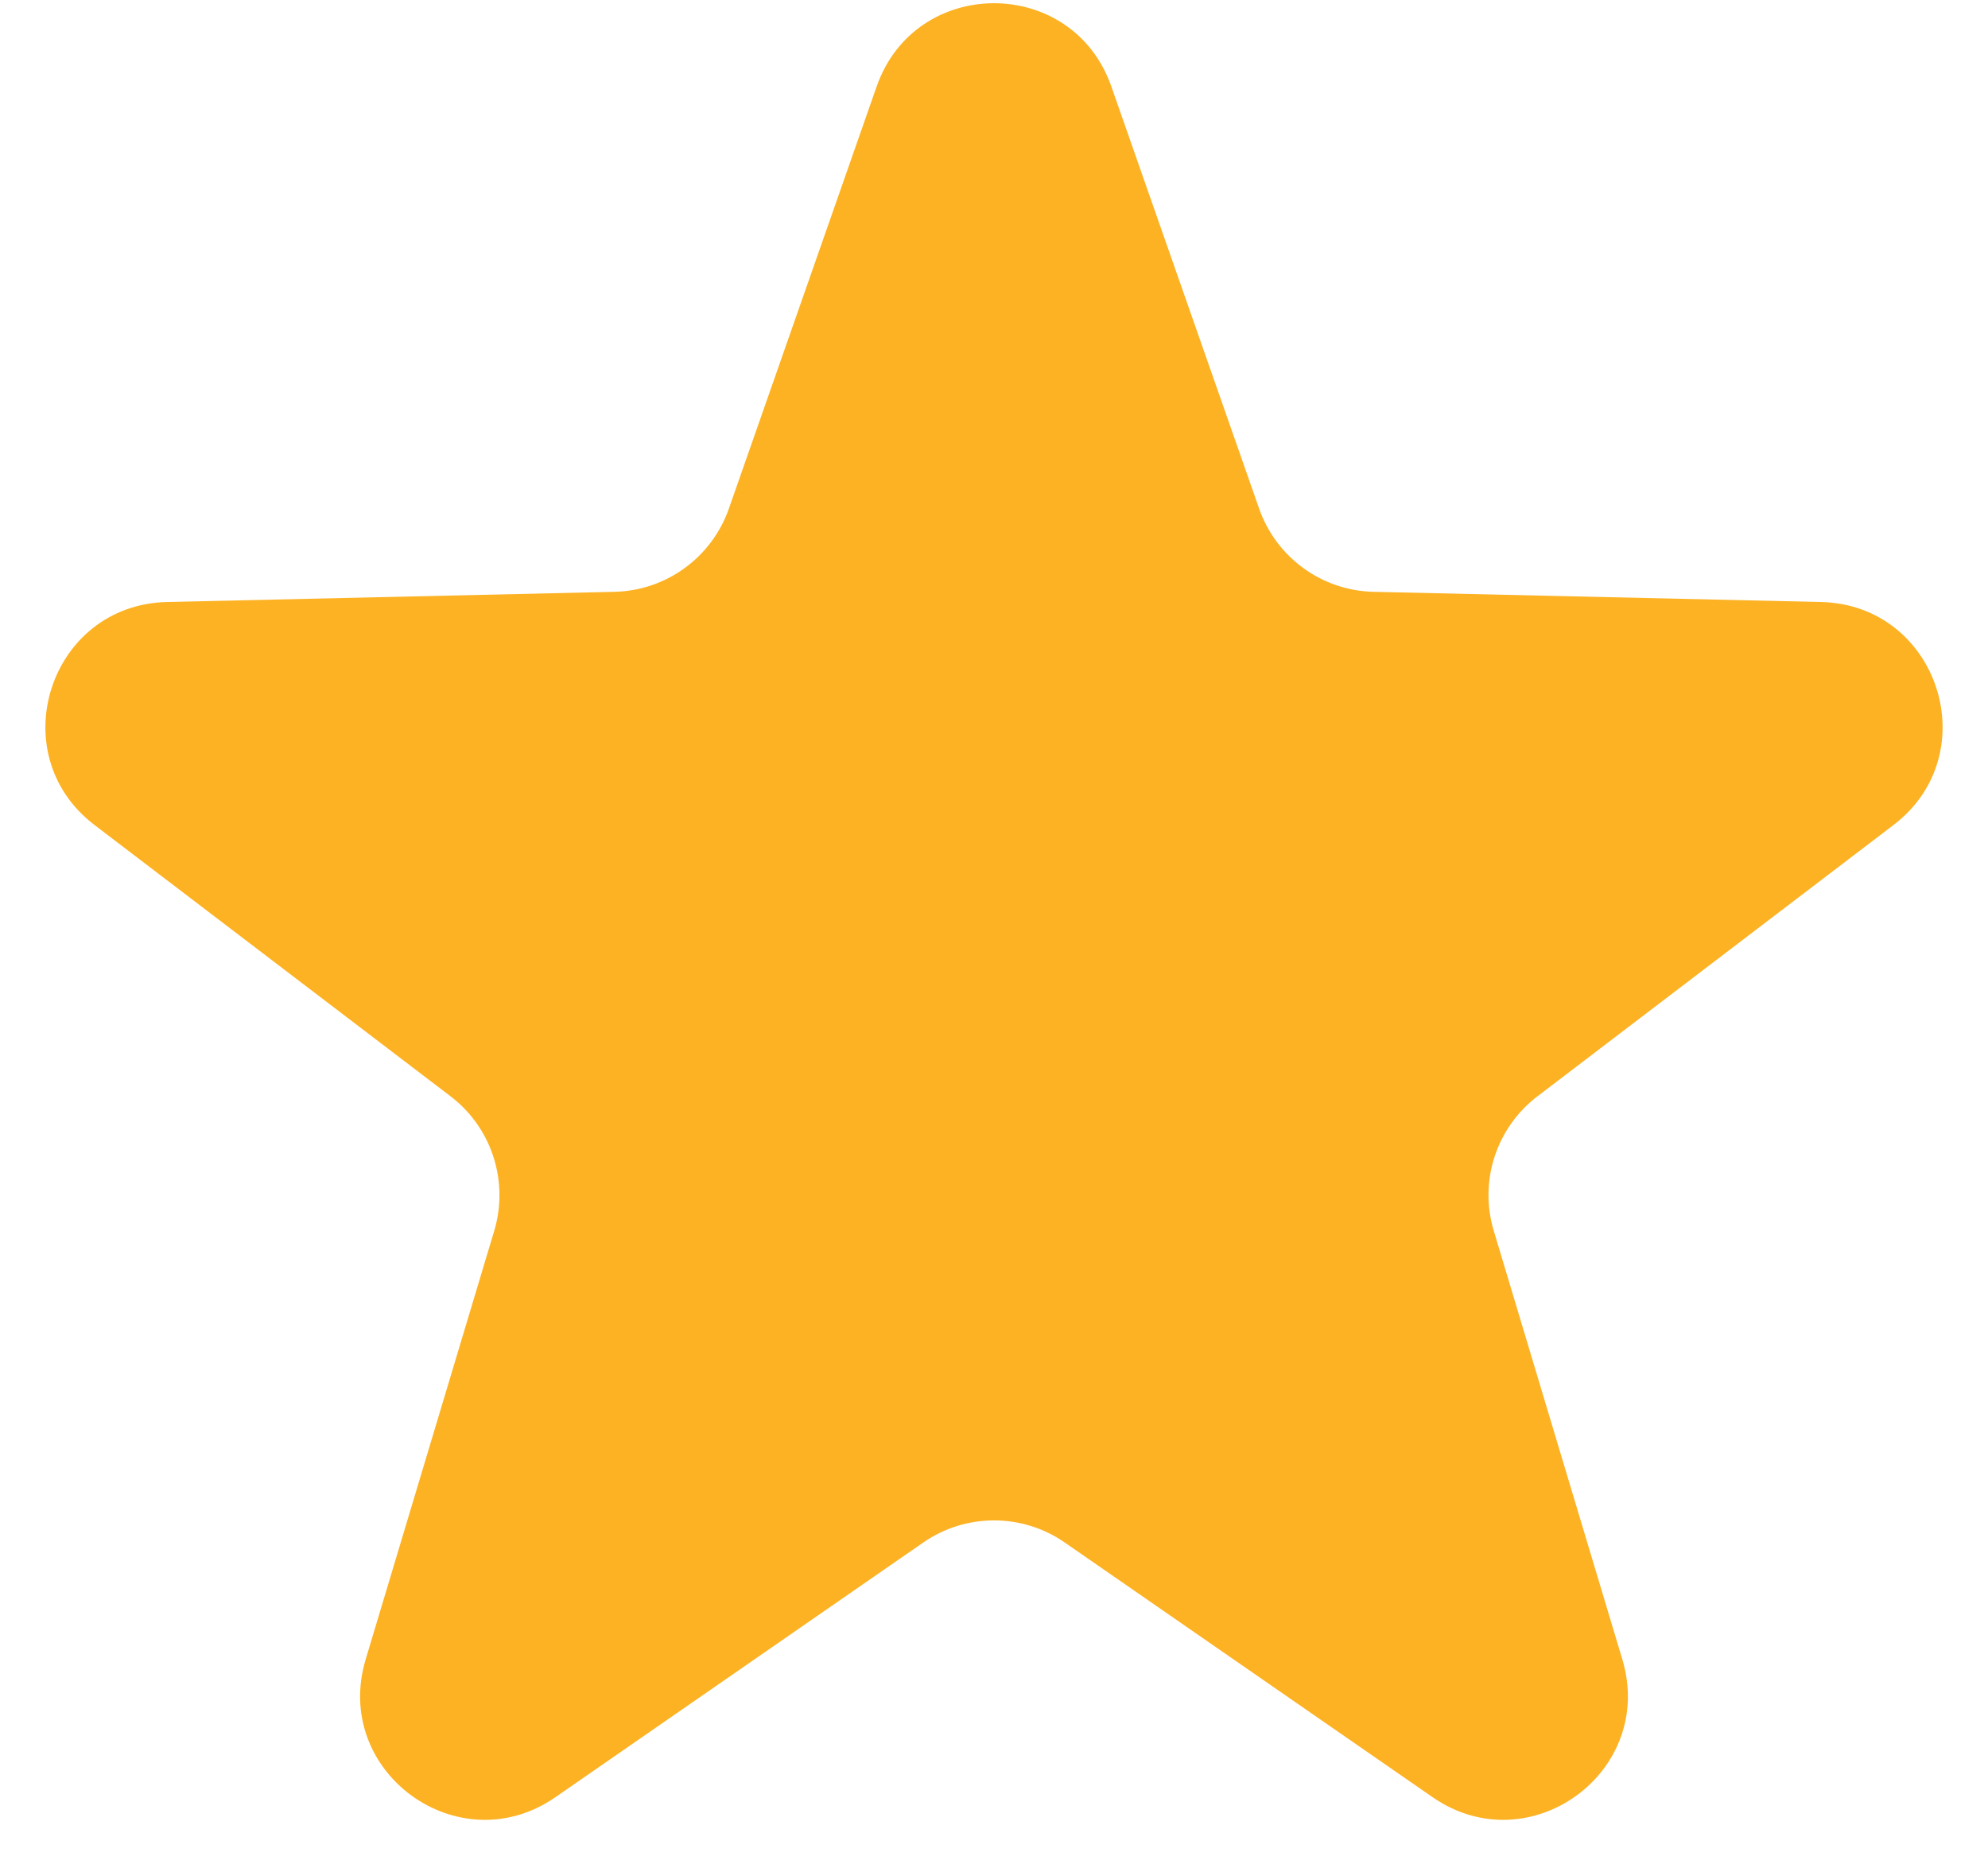 <svg width="16" height="15" viewBox="0 0 16 15" fill="none" xmlns="http://www.w3.org/2000/svg">
<path d="M7.056 0.695C7.369 -0.197 8.631 -0.197 8.944 0.695L10.134 4.094C10.272 4.487 10.639 4.754 11.055 4.763L14.656 4.845C15.601 4.867 15.991 6.067 15.239 6.64L12.374 8.823C12.043 9.075 11.902 9.506 12.022 9.905L13.057 13.355C13.329 14.261 12.308 15.003 11.53 14.464L8.569 12.414C8.227 12.177 7.773 12.177 7.431 12.414L4.47 14.464C3.692 15.003 2.671 14.261 2.943 13.355L3.978 9.905C4.097 9.506 3.957 9.075 3.626 8.823L0.761 6.64C0.009 6.067 0.399 4.867 1.344 4.845L4.945 4.763C5.361 4.754 5.728 4.487 5.866 4.094L7.056 0.695Z" fill="#FCB223"/>
</svg>

